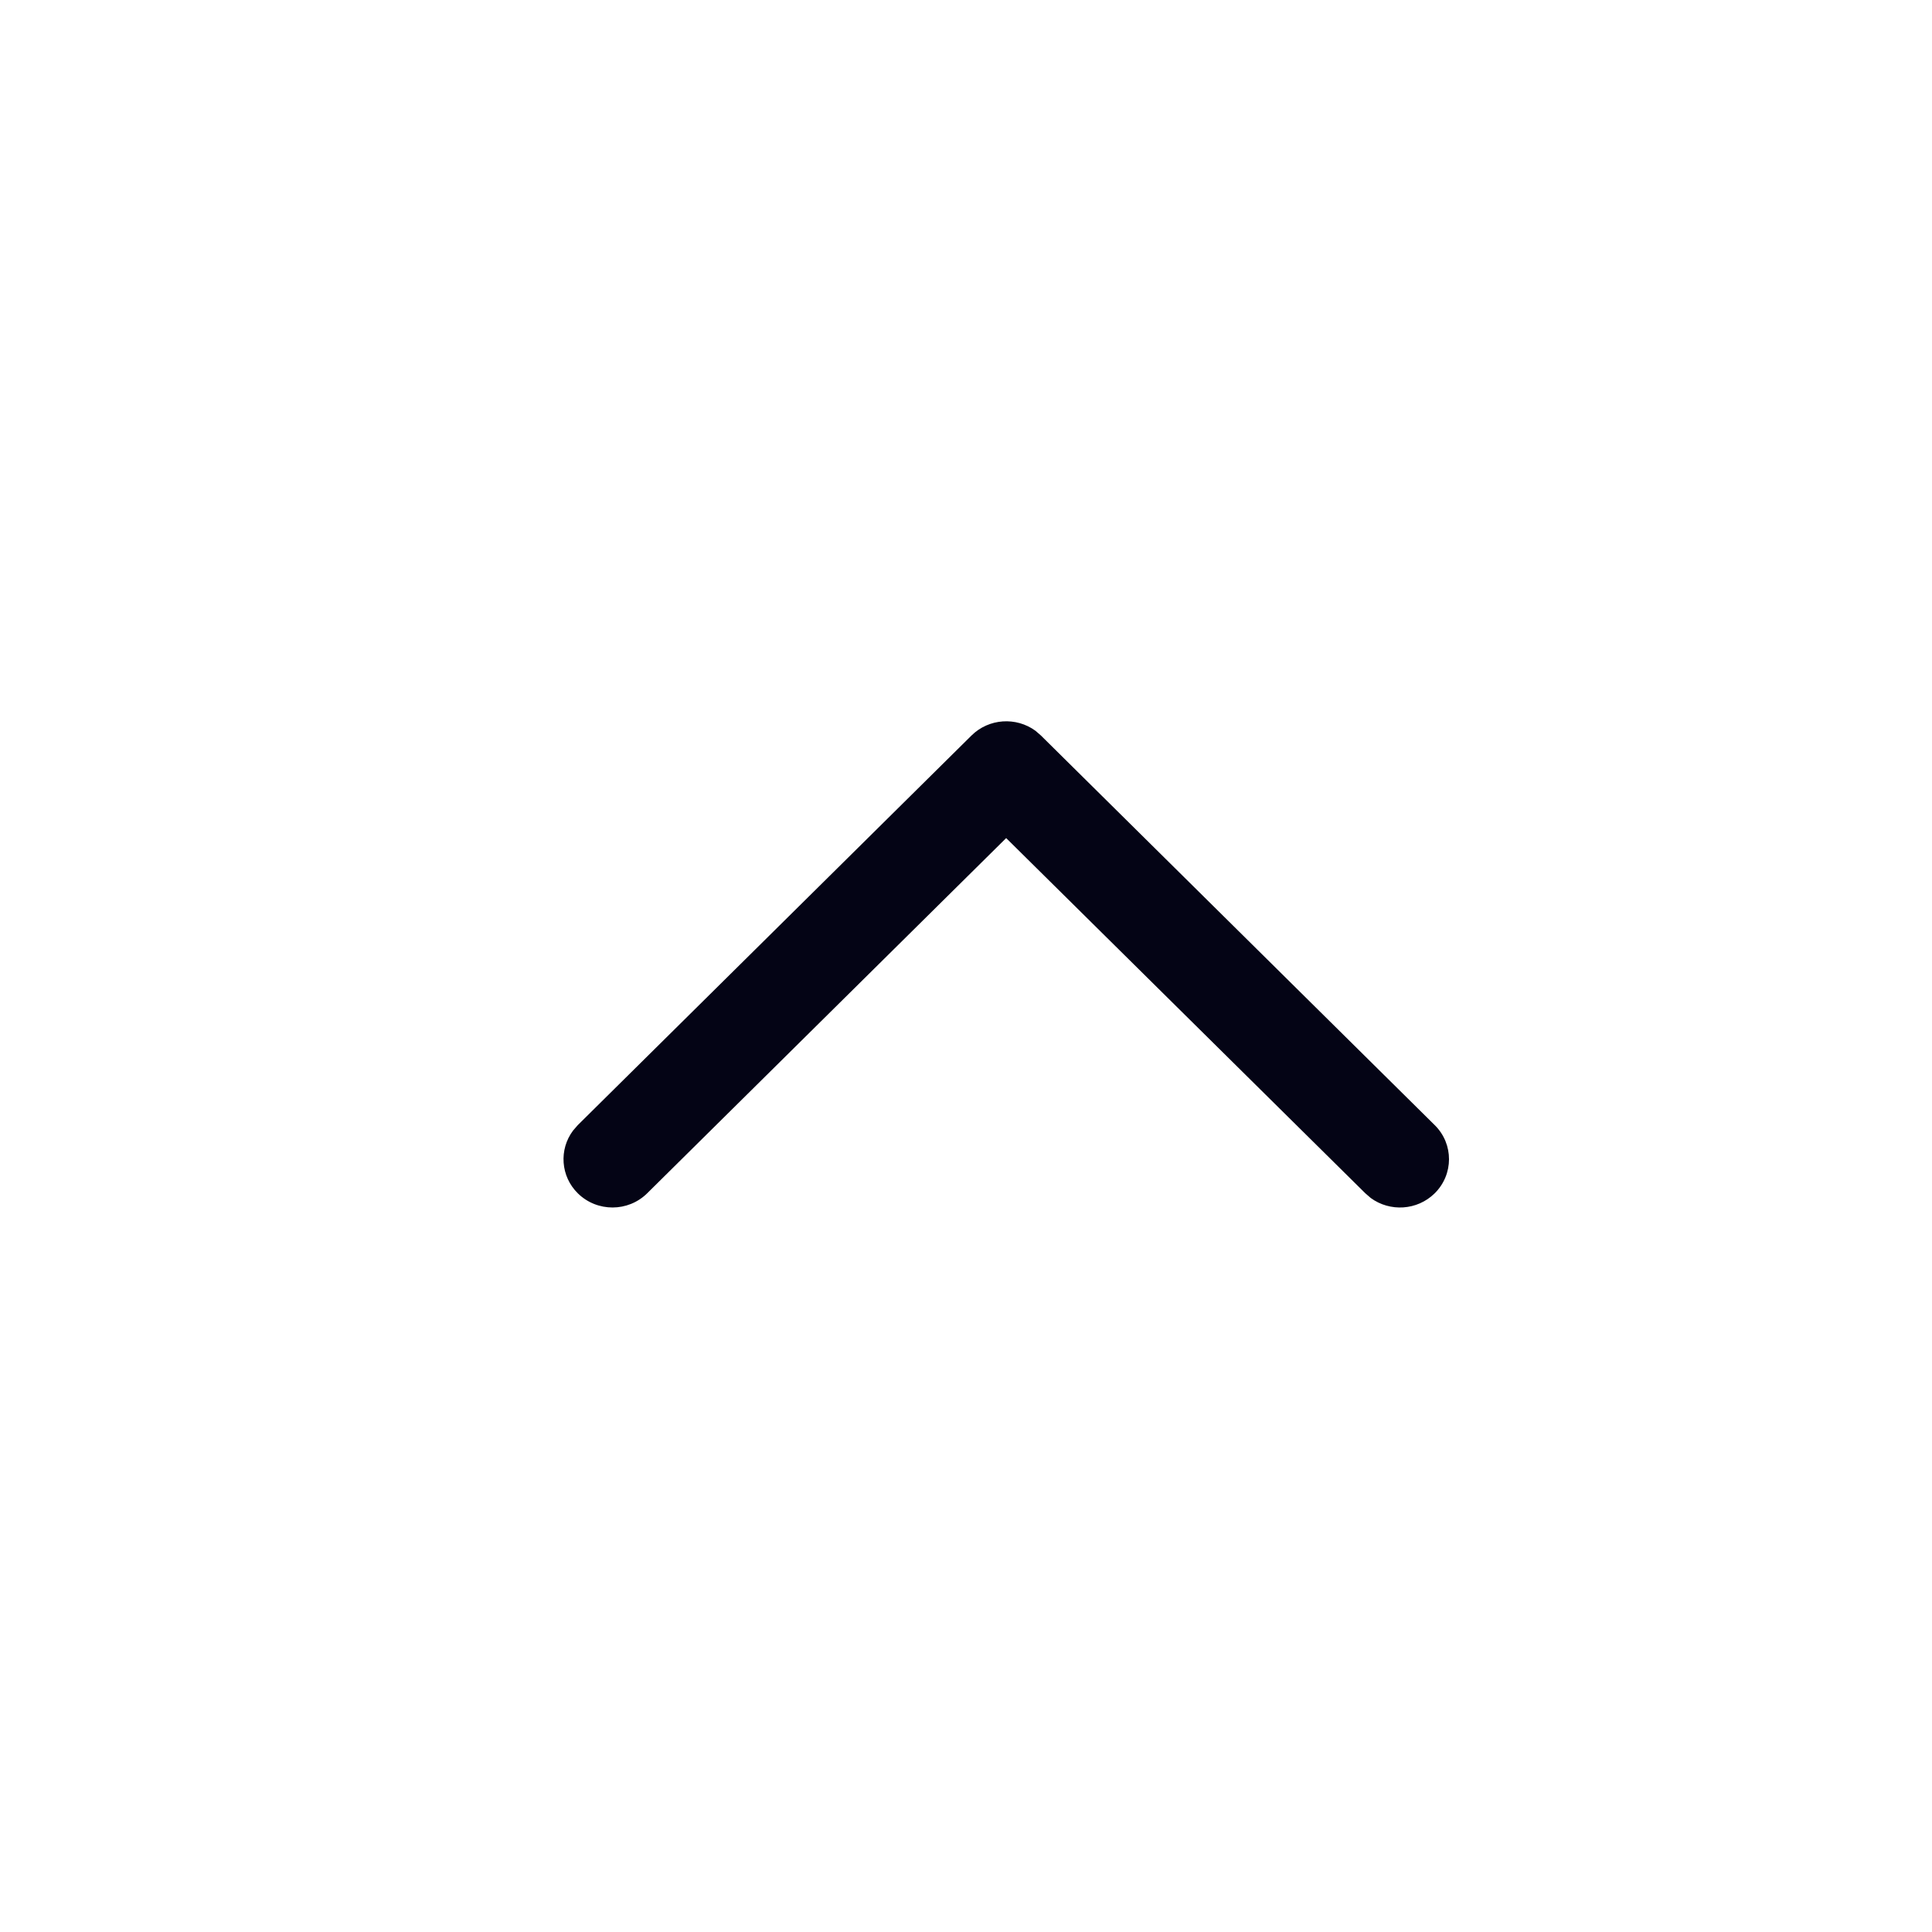 <svg width="24" height="24" viewBox="0 0 24 24" fill="none" xmlns="http://www.w3.org/2000/svg">
<path fill-rule="evenodd" clip-rule="evenodd" d="M8.04 14.823C7.803 15.058 7.418 15.059 7.179 14.825C6.963 14.613 6.942 14.279 7.119 14.044L7.177 13.977L12.068 9.137C12.284 8.923 12.624 8.903 12.863 9.078L12.931 9.137L17.823 13.977C18.06 14.211 18.059 14.591 17.821 14.825C17.604 15.038 17.266 15.056 17.028 14.882L16.96 14.823L12.499 10.411L8.04 14.823Z" fill="#040415"/>
</svg>
